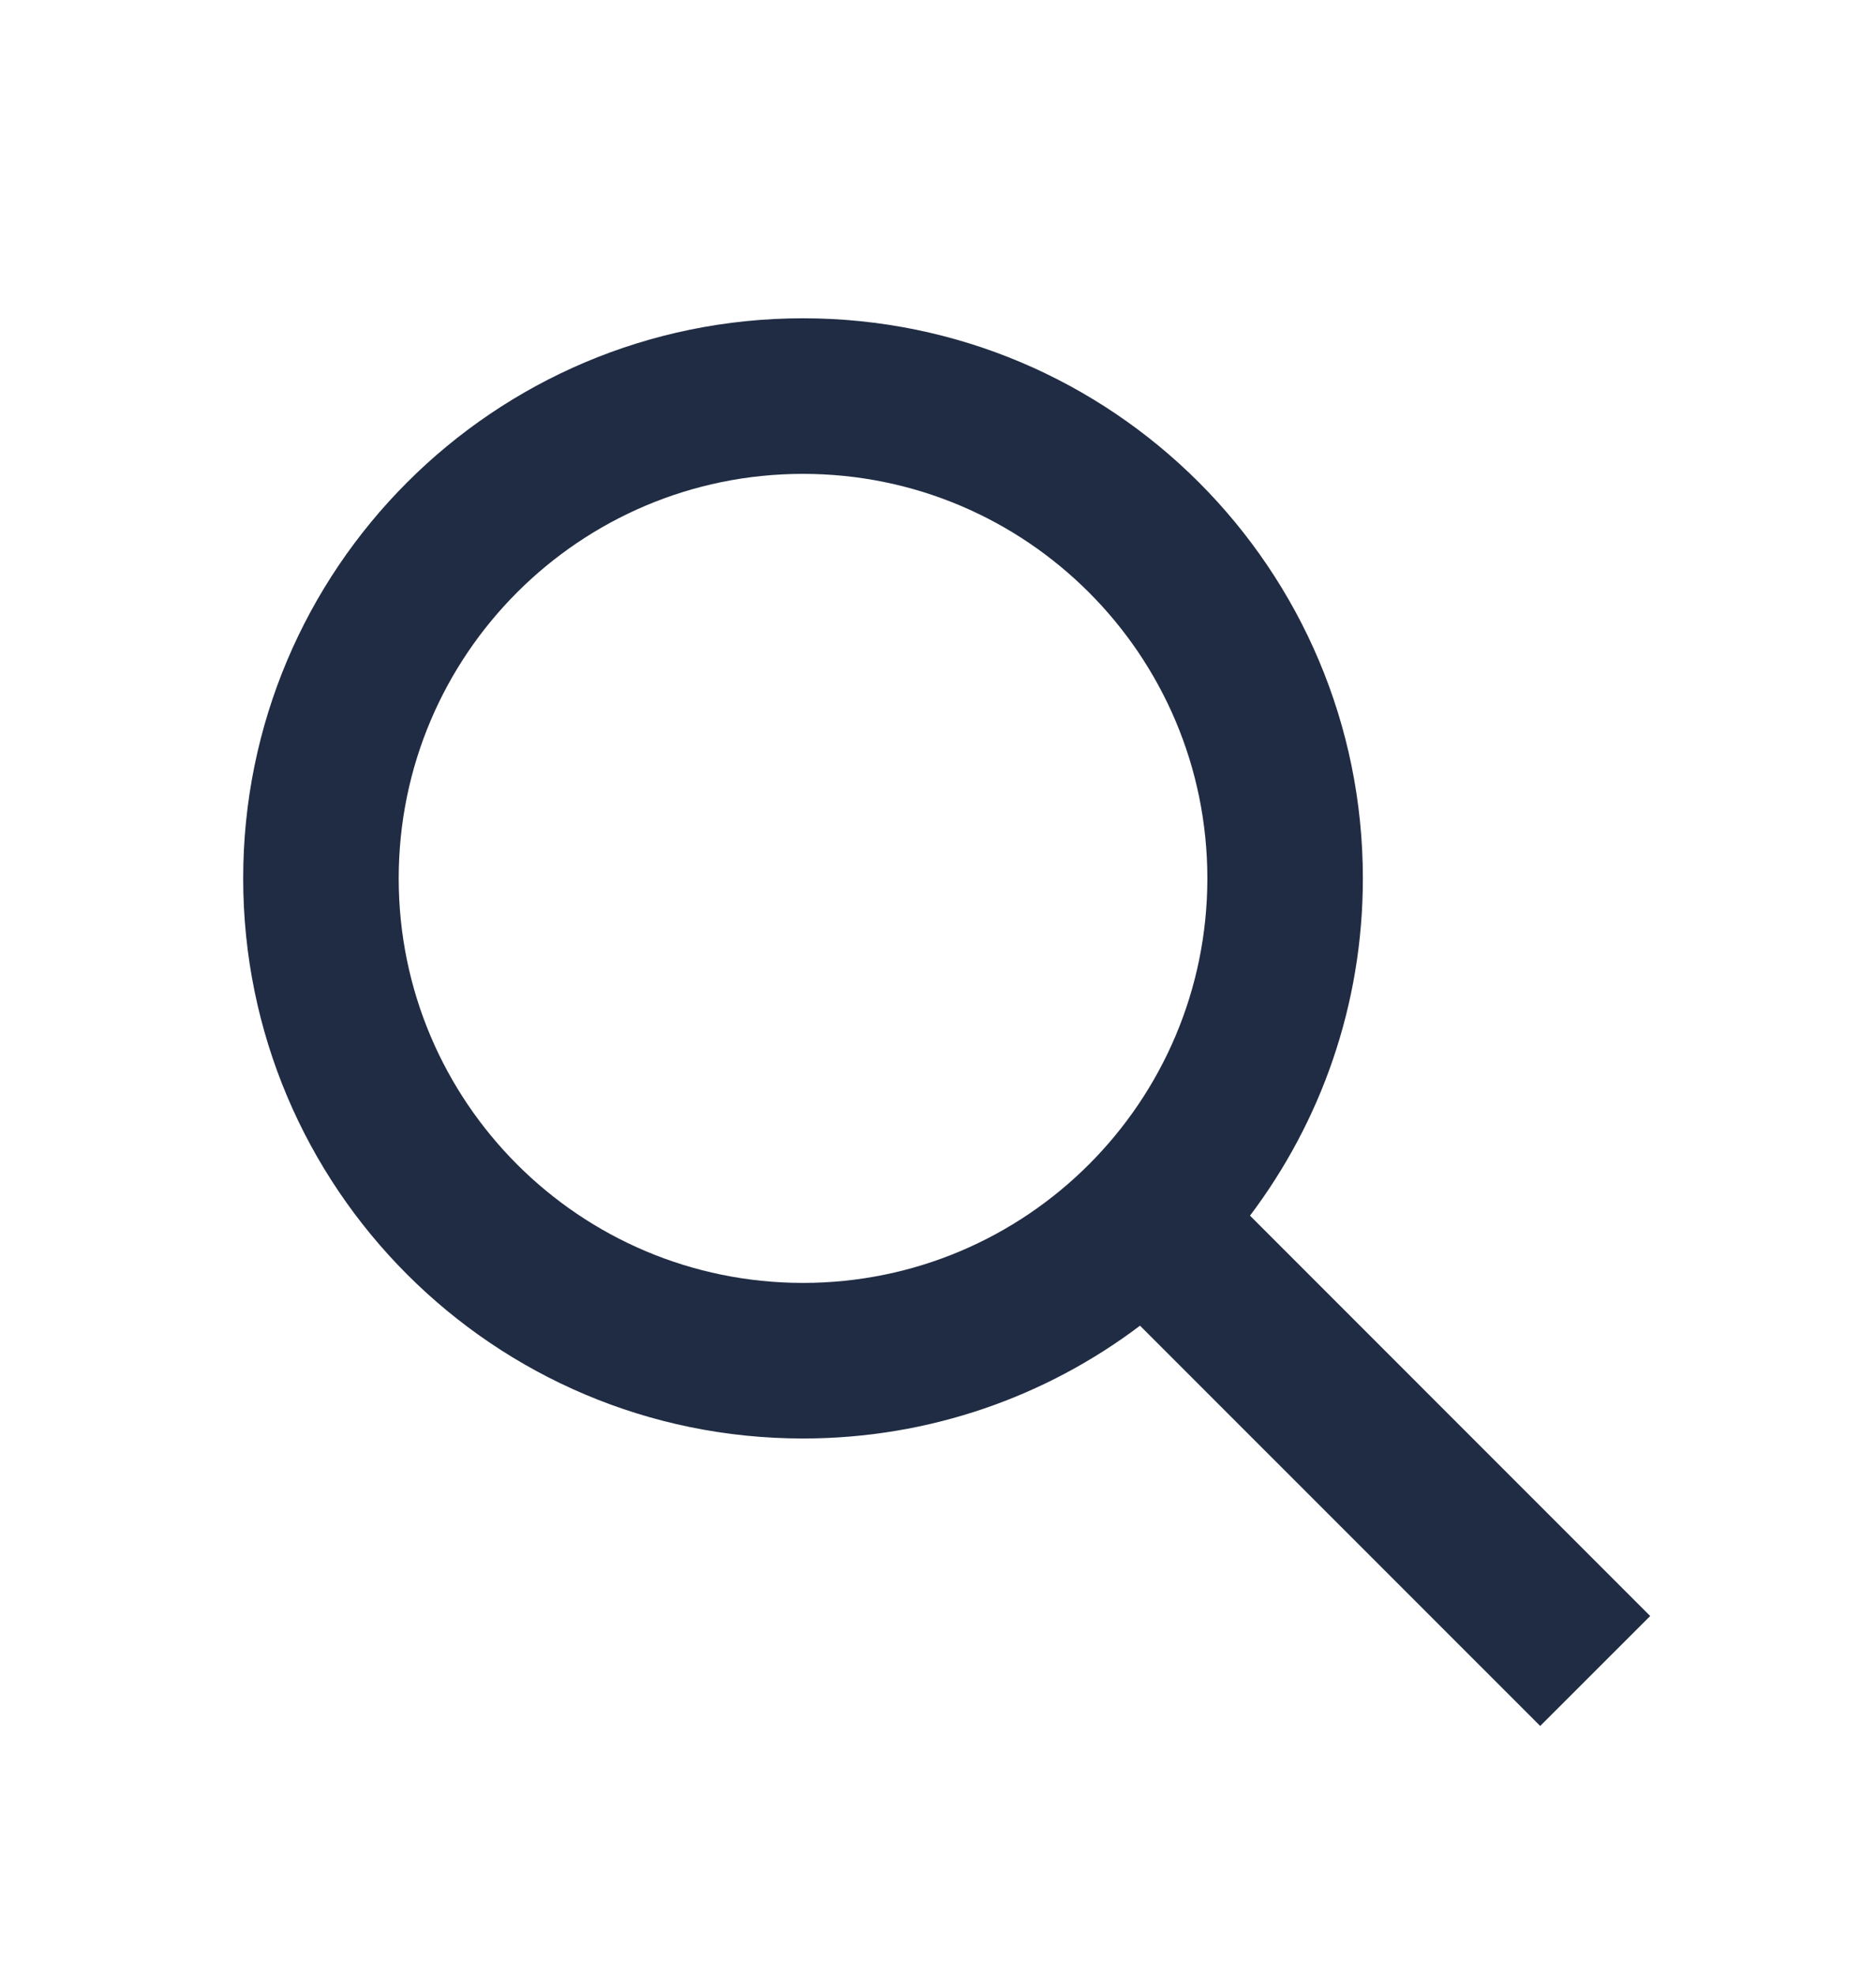 <svg width="19" height="20" viewBox="0 0 19 20" fill="none" xmlns="http://www.w3.org/2000/svg">
<path fill-rule="evenodd" clip-rule="evenodd" d="M16.713 16.359L12.66 12.306C13.377 11.356 13.803 10.174 13.803 8.892C13.803 5.761 11.264 3.222 8.133 3.222C5.001 3.222 2.463 5.761 2.463 8.892C2.463 12.024 5.001 14.562 8.133 14.562C9.414 14.562 10.597 14.137 11.546 13.42L15.599 17.472L16.713 16.359ZM12.228 8.892C12.228 11.154 10.394 12.987 8.133 12.987C5.871 12.987 4.038 11.154 4.038 8.892C4.038 6.631 5.871 4.797 8.133 4.797C10.394 4.797 12.228 6.631 12.228 8.892Z" fill="#202C43"/>
</svg>
